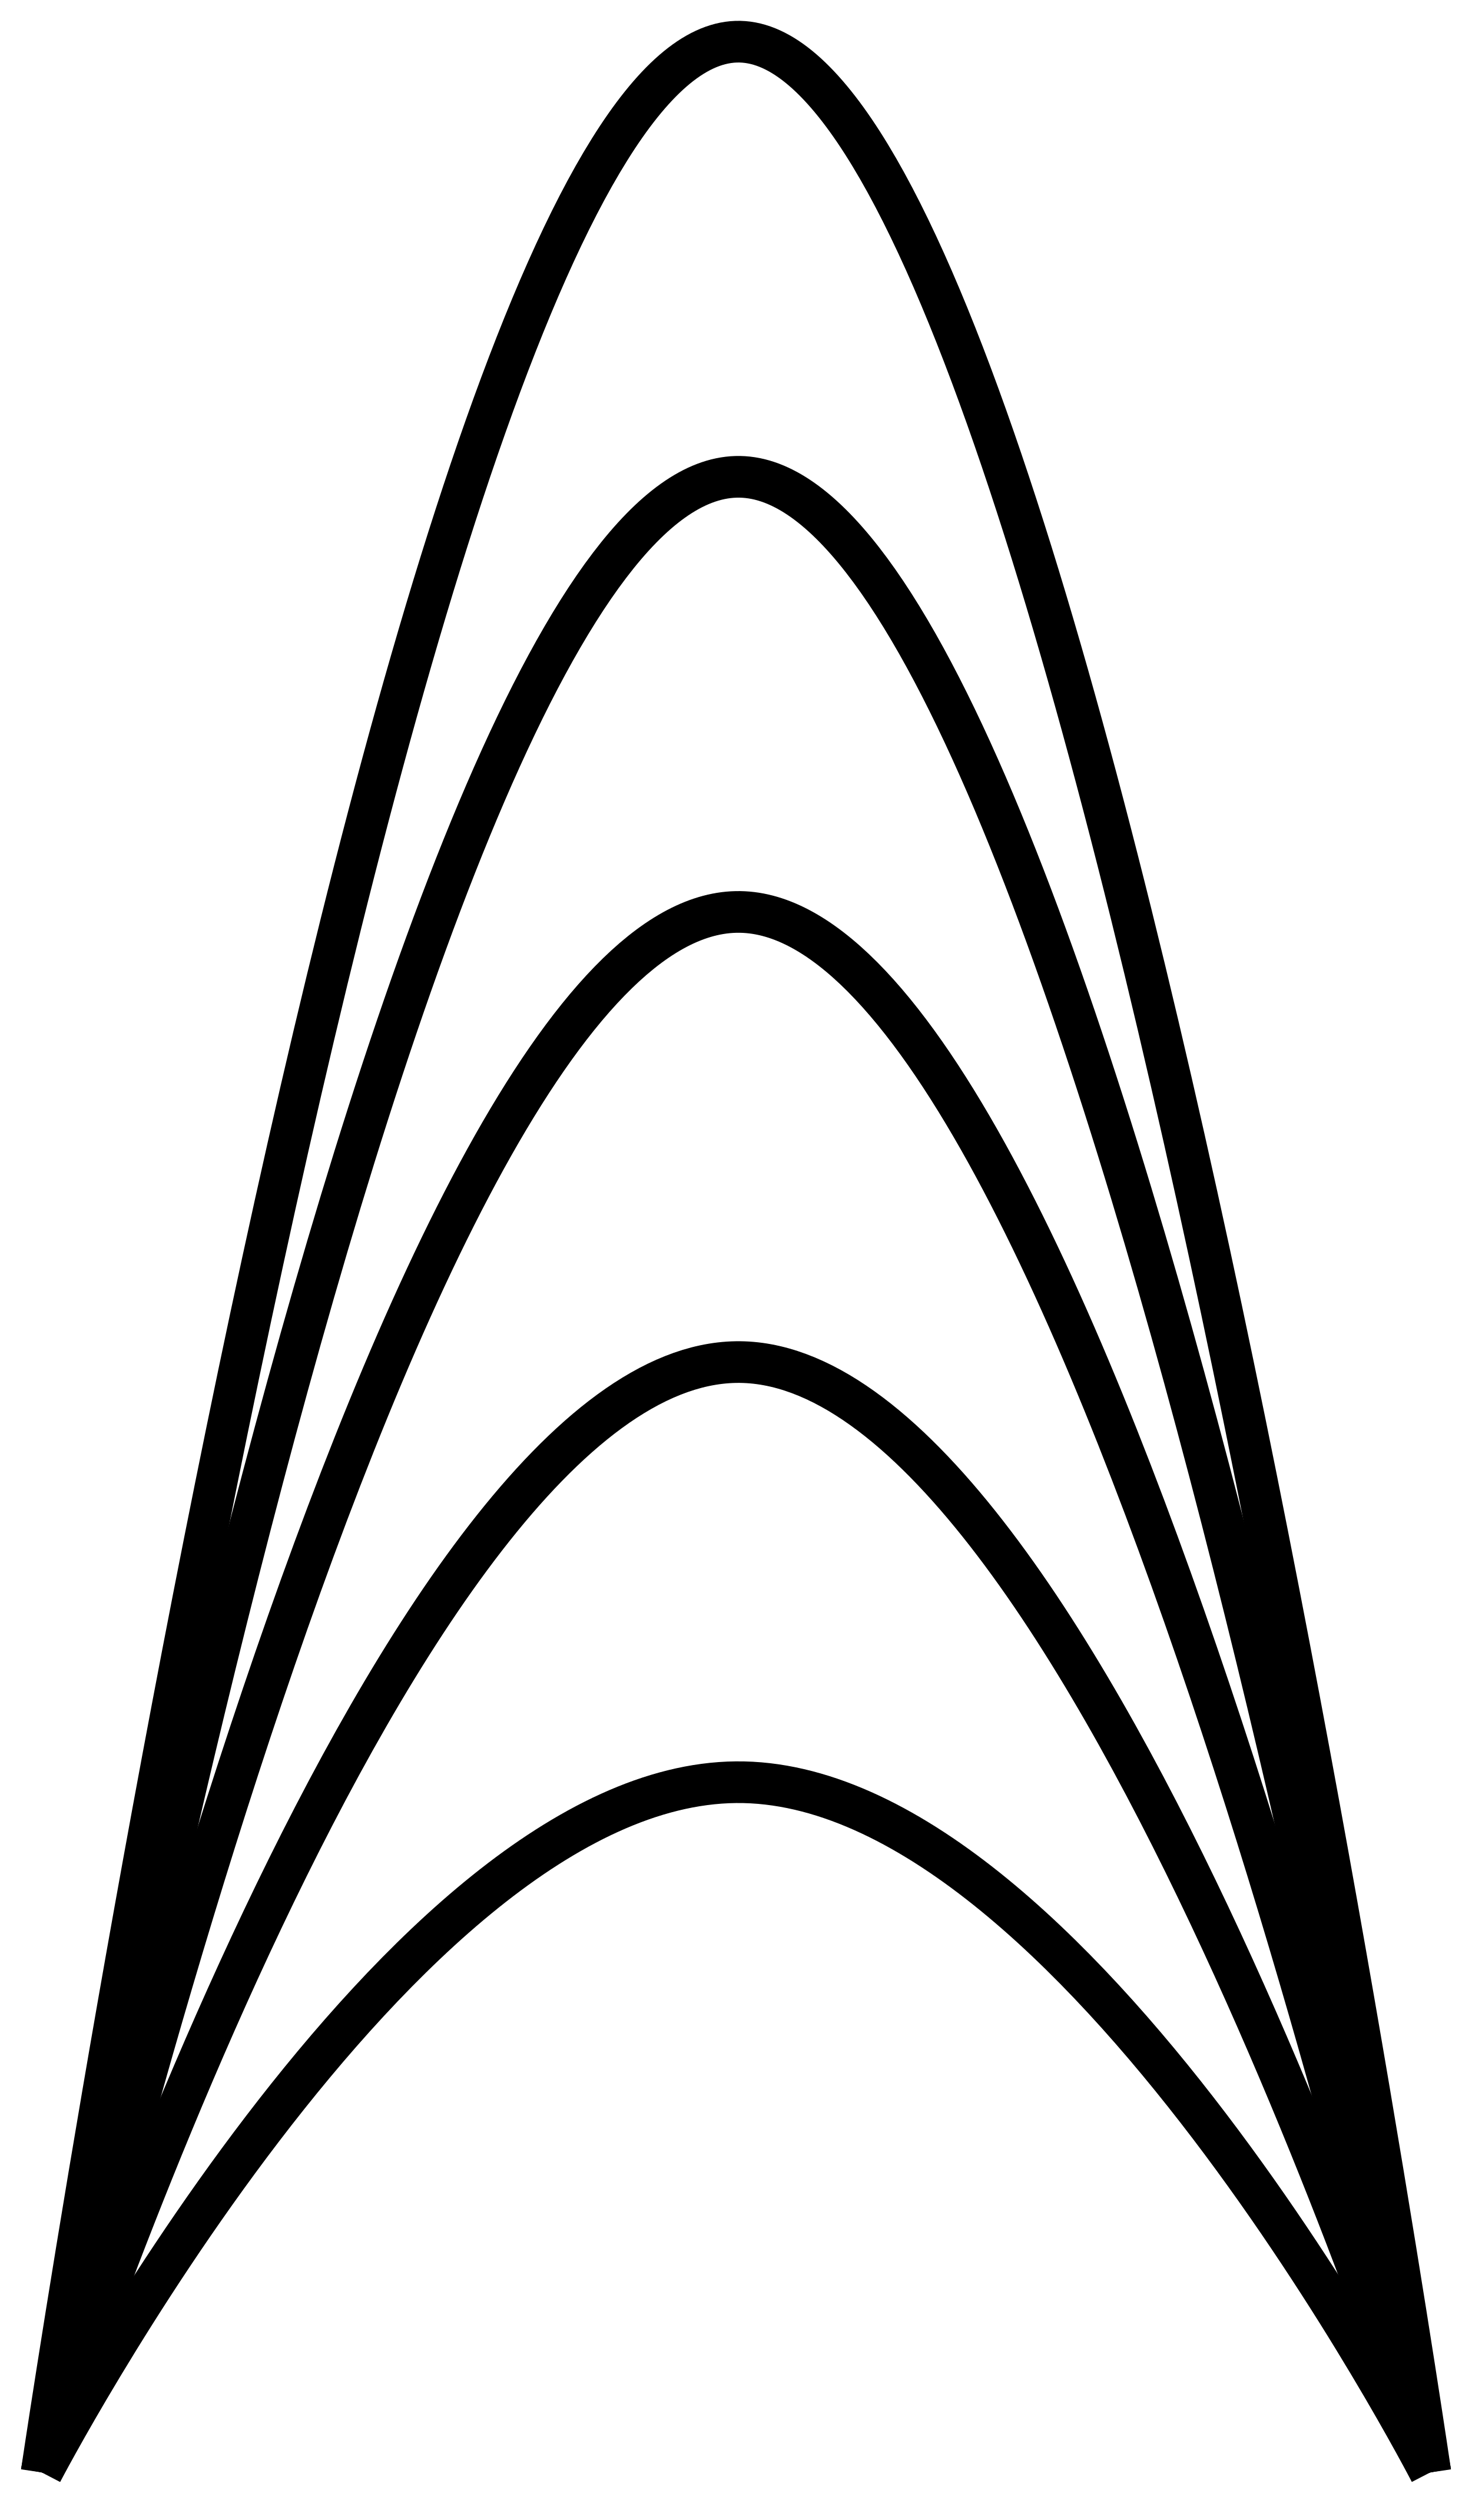 <svg width="106" height="180" viewBox="0 0 106 180" fill="none" xmlns="http://www.w3.org/2000/svg" stroke-width="3">
    <path d="M103 178C103 178 77.227 33.639 53 34.33C28.773 35.02 3 178 3 178" stroke="black" />
    <path d="M103 178C103 178 77.227 2.162 53 3.003C28.773 3.844 3 178 3 178" stroke="black" />
    <path d="M103 178C103 178 77.227 65.116 53 65.656C28.773 66.196 3 178 3 178" stroke="black" />
    <path d="M103 178C103 178 77.227 97.679 53 98.063C28.773 98.447 3 178 3 178" stroke="black" />
    <path d="M103 178C103 178 77.227 128.071 53 128.31C28.773 128.548 3 178 3 178" stroke="black"/>
</svg>
